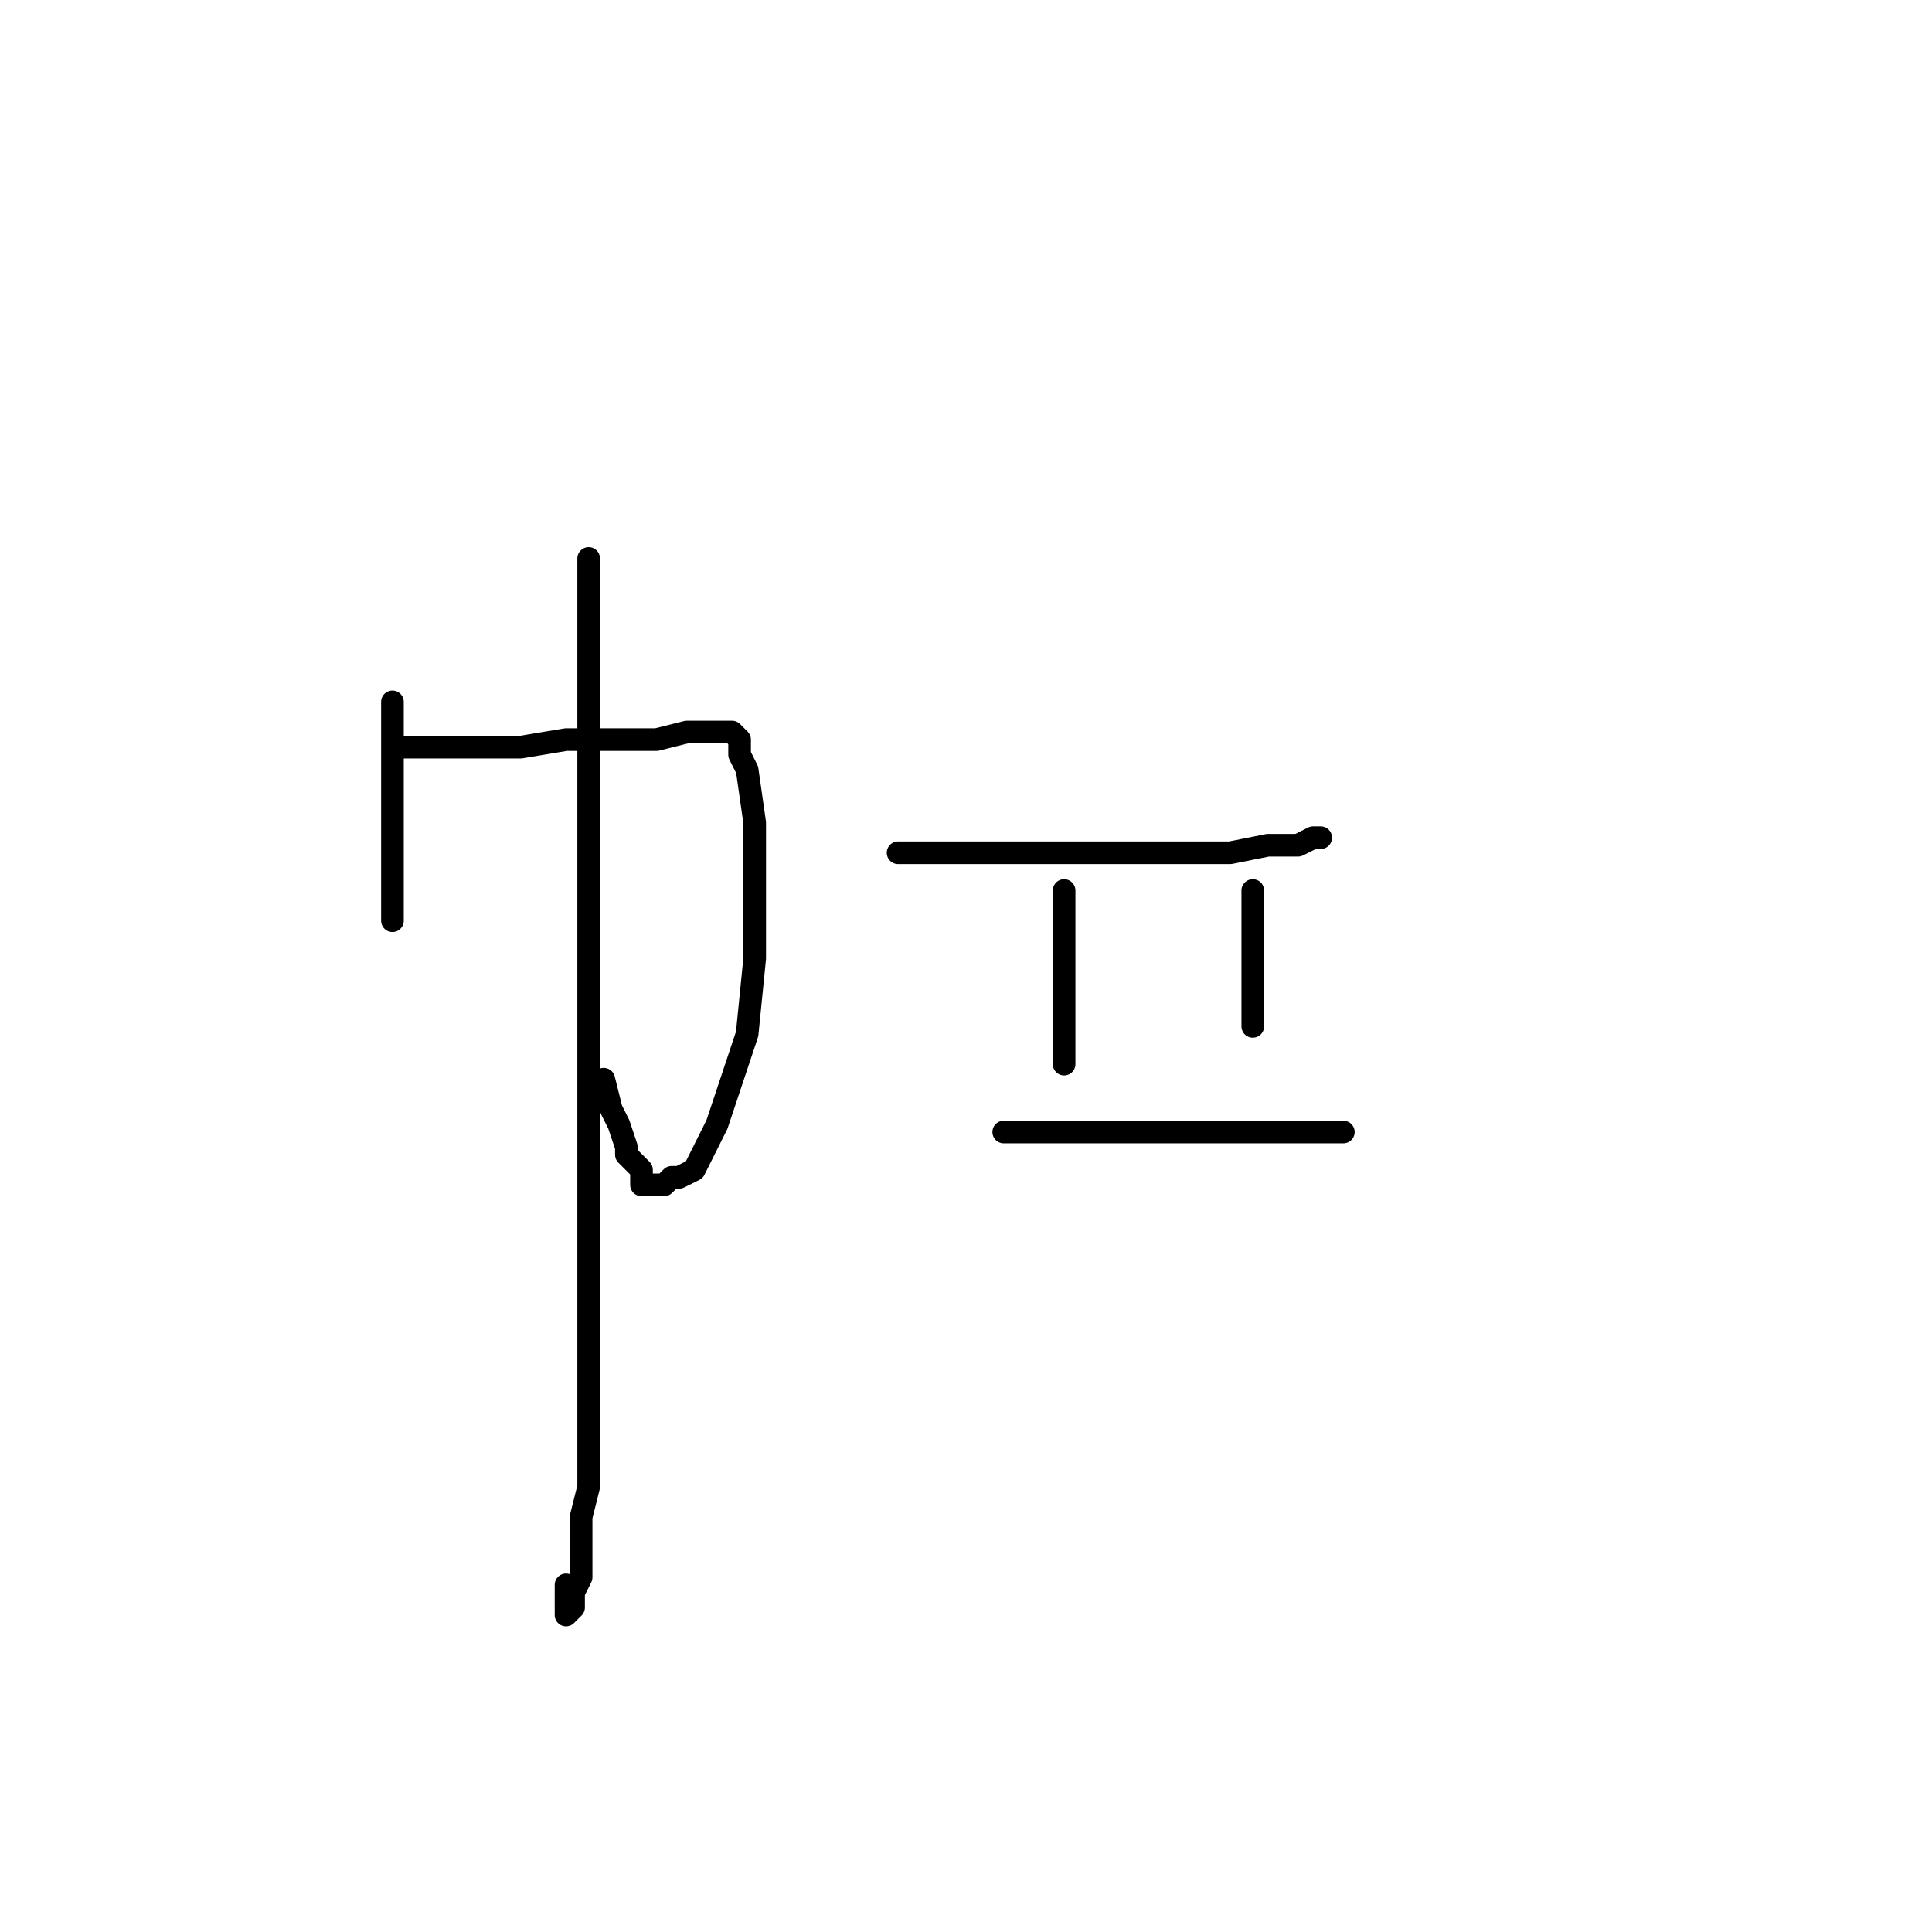 <?xml version="1.0" standalone="no"?>
    <svg width="256" height="256" xmlns="http://www.w3.org/2000/svg" version="1.1">
    <polyline stroke="black" stroke-width="3" stroke-linecap="round" fill="transparent" stroke-linejoin="round" points="52 93 52 94 52 97 52 102 52 106 52 109 52 110 52 112 52 114 52 116 52 117 52 118 52 120 52 121 52 122 52 122 52 122 " />
        <polyline stroke="black" stroke-width="3" stroke-linecap="round" fill="transparent" stroke-linejoin="round" points="53 99 54 99 57 99 62 99 69 99 75 98 82 98 87 98 91 97 94 97 96 97 97 97 98 98 98 100 99 102 100 109 100 117 100 127 99 137 97 143 95 149 93 153 92 155 90 156 89 156 88 157 87 157 86 157 86 157 86 157 85 157 85 157 85 156 85 156 85 156 85 155 84 154 84 154 83 153 83 152 82 149 81 147 80 143 80 143 " />
        <polyline stroke="black" stroke-width="3" stroke-linecap="round" fill="transparent" stroke-linejoin="round" points="78 74 78 76 78 82 78 90 78 106 78 116 78 127 78 139 78 149 78 156 78 163 78 171 78 175 78 180 78 185 78 190 78 194 78 197 77 201 77 203 77 206 77 209 76 211 76 213 76 213 75 214 75 214 75 214 75 214 75 212 75 210 75 210 " />
        <polyline stroke="black" stroke-width="3" stroke-linecap="round" fill="transparent" stroke-linejoin="round" points="119 113 121 113 127 113 135 113 148 113 154 113 163 113 168 112 172 112 174 111 175 111 175 111 175 111 175 111 175 111 " />
        <polyline stroke="black" stroke-width="3" stroke-linecap="round" fill="transparent" stroke-linejoin="round" points="141 118 141 119 141 125 141 131 141 138 141 140 141 141 141 141 " />
        <polyline stroke="black" stroke-width="3" stroke-linecap="round" fill="transparent" stroke-linejoin="round" points="166 118 166 119 166 122 166 126 166 131 166 132 166 135 166 136 166 136 " />
        <polyline stroke="black" stroke-width="3" stroke-linecap="round" fill="transparent" stroke-linejoin="round" points="133 150 136 150 142 150 148 150 155 150 160 150 165 150 167 150 168 150 170 150 171 150 173 150 175 150 177 150 178 150 178 150 178 150 " />
        </svg>